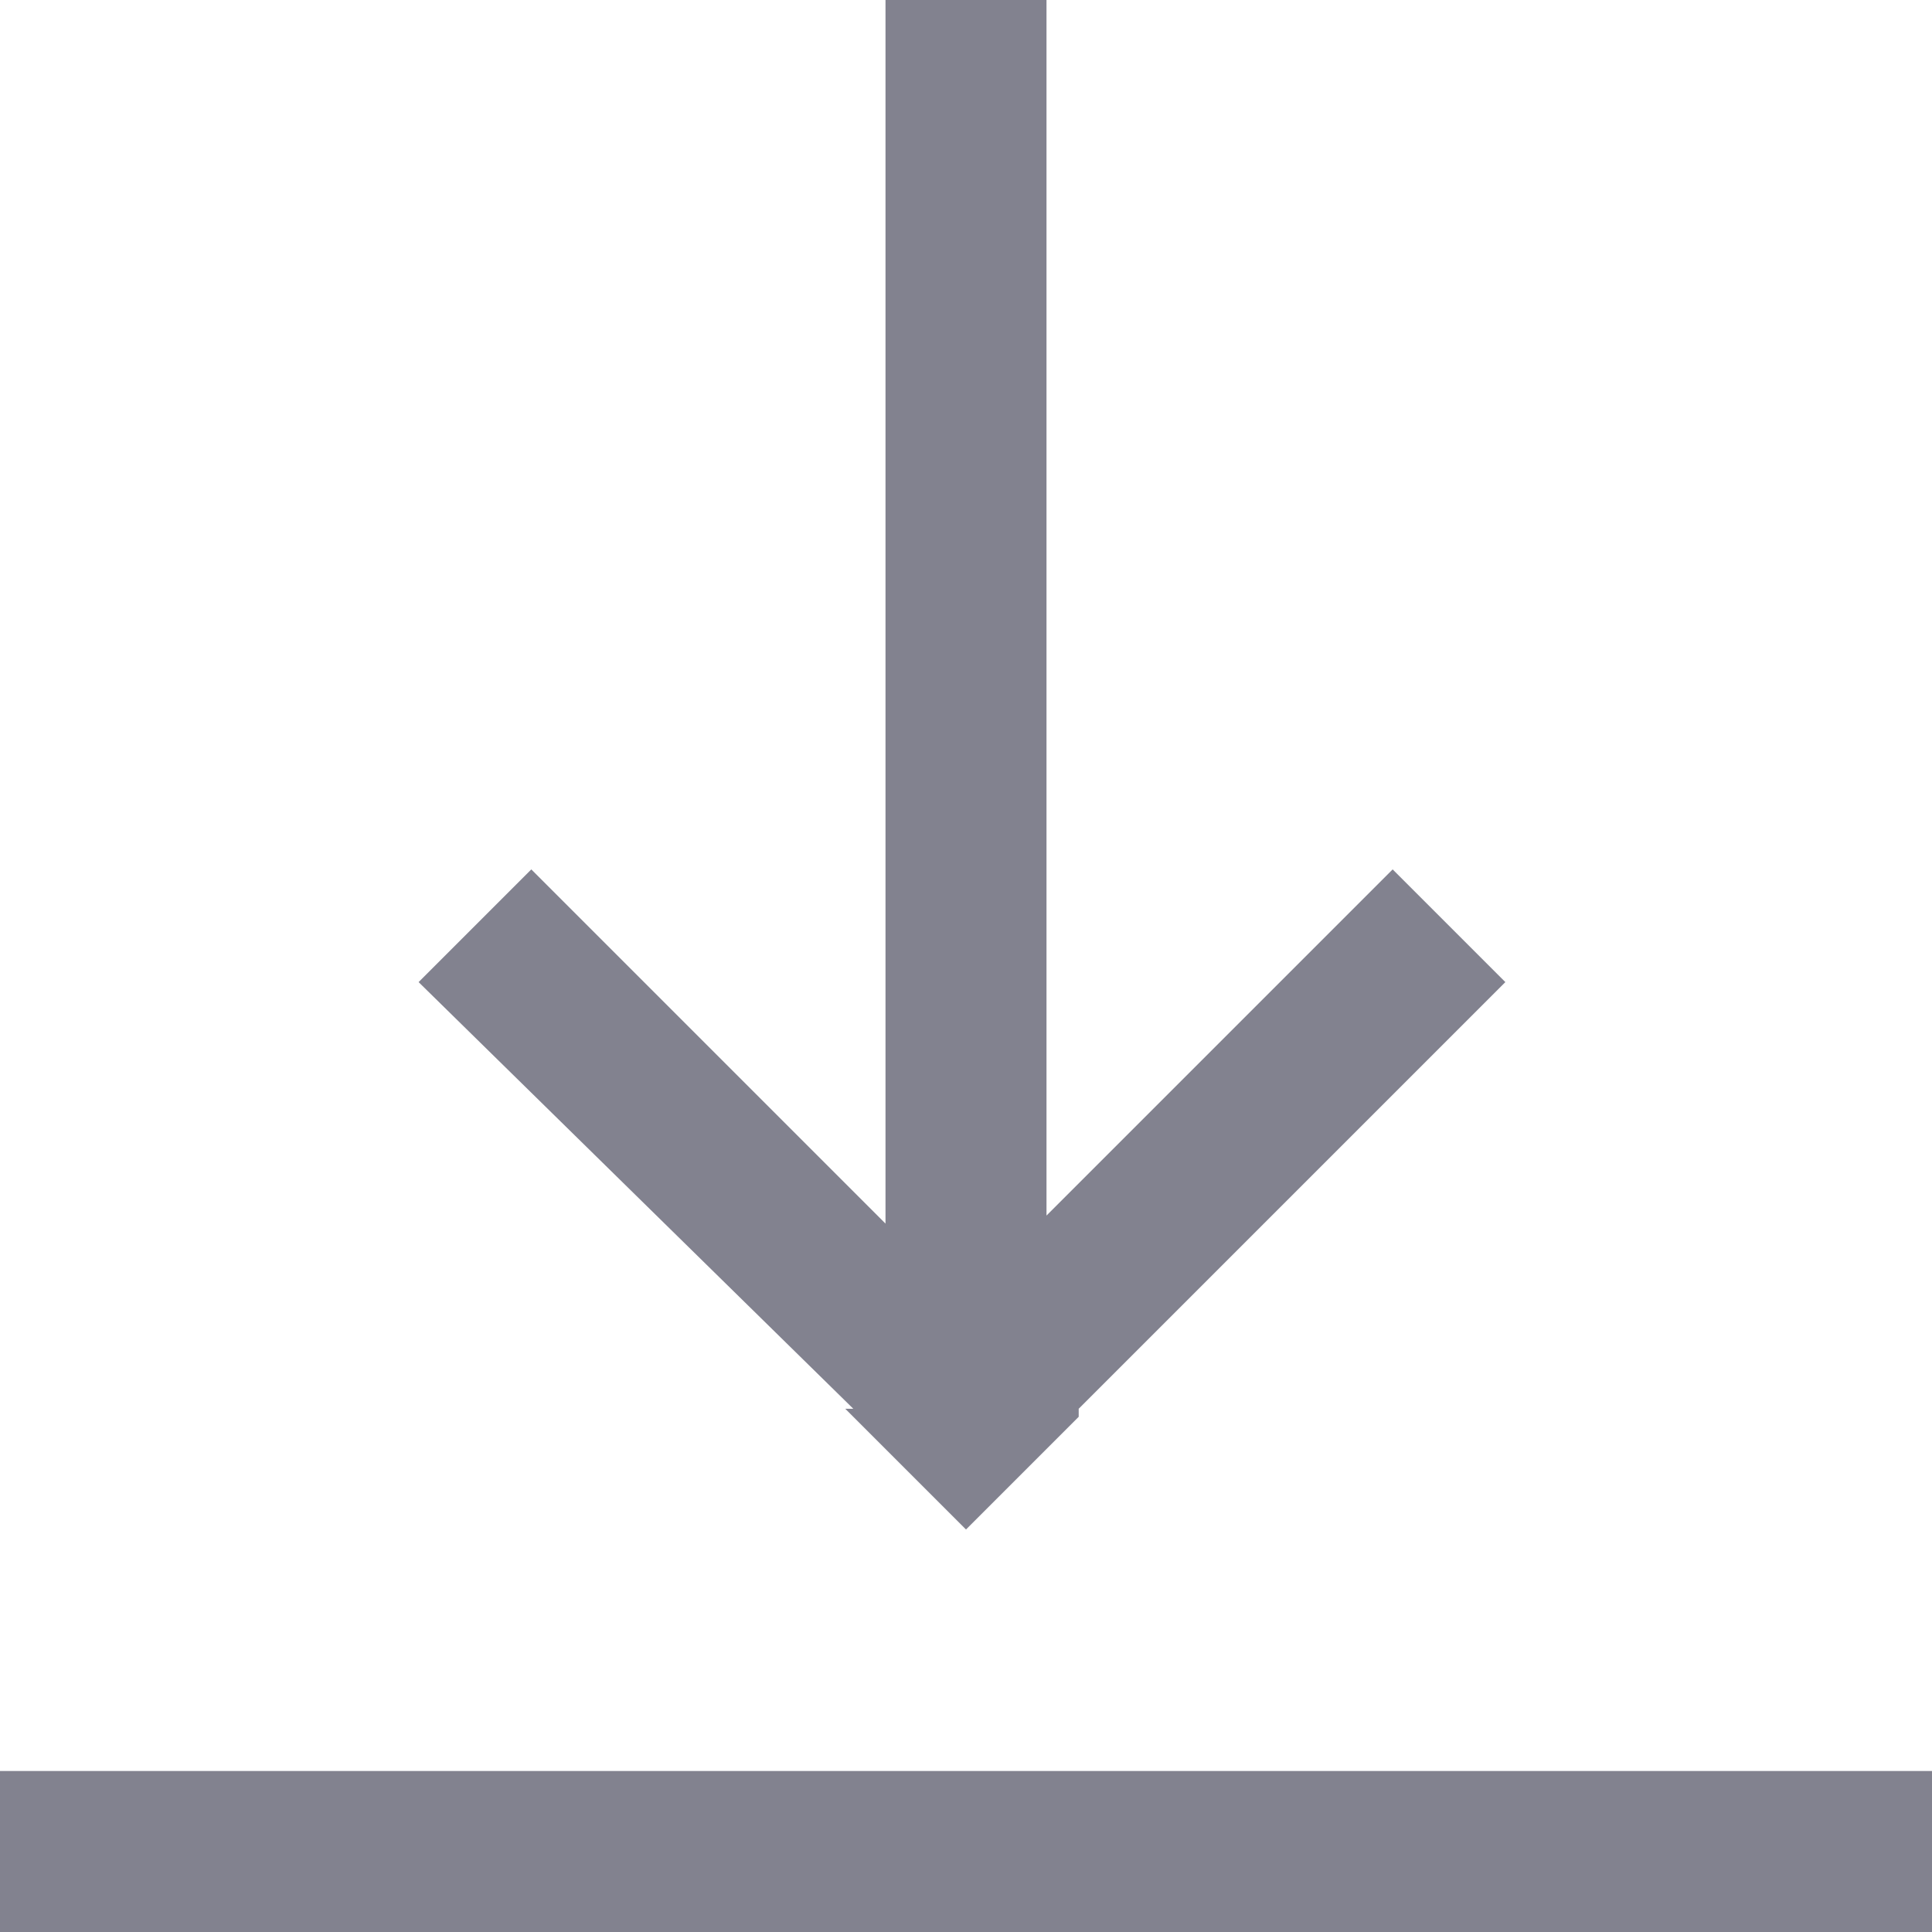 <?xml version="1.0" encoding="utf-8"?>
<!-- Generator: Adobe Illustrator 22.0.1, SVG Export Plug-In . SVG Version: 6.00 Build 0)  -->
<svg version="1.1" id="Ebene_1" xmlns="http://www.w3.org/2000/svg" xmlns:xlink="http://www.w3.org/1999/xlink" x="0px" y="0px"
	 viewBox="0 0 24 24" style="enable-background:new 0 0 24 24;" xml:space="preserve">
<style type="text/css">
	.st0{fill:none;}
	.st1{fill:#82828F;}
</style>
<title>Element 218</title>
<g id="Ebene_2_1_">
	<g id="Platzhalter">
		<rect y="0" class="st0" width="24" height="24"/>
	</g>
	<g id="Ebene_1-2">
		<polygon class="st1" points="10.5,17.5 12,19 12,19 12,19 13.4,17.6 13.4,17.5 18.7,12.2 17.3,10.8 13,15.1 13,0 11,0 11,15.2 
			6.6,10.8 5.2,12.2 10.6,17.5 		"/>
		<rect y="22" class="st1" width="24" height="2"/>
	</g>
</g>
</svg>
